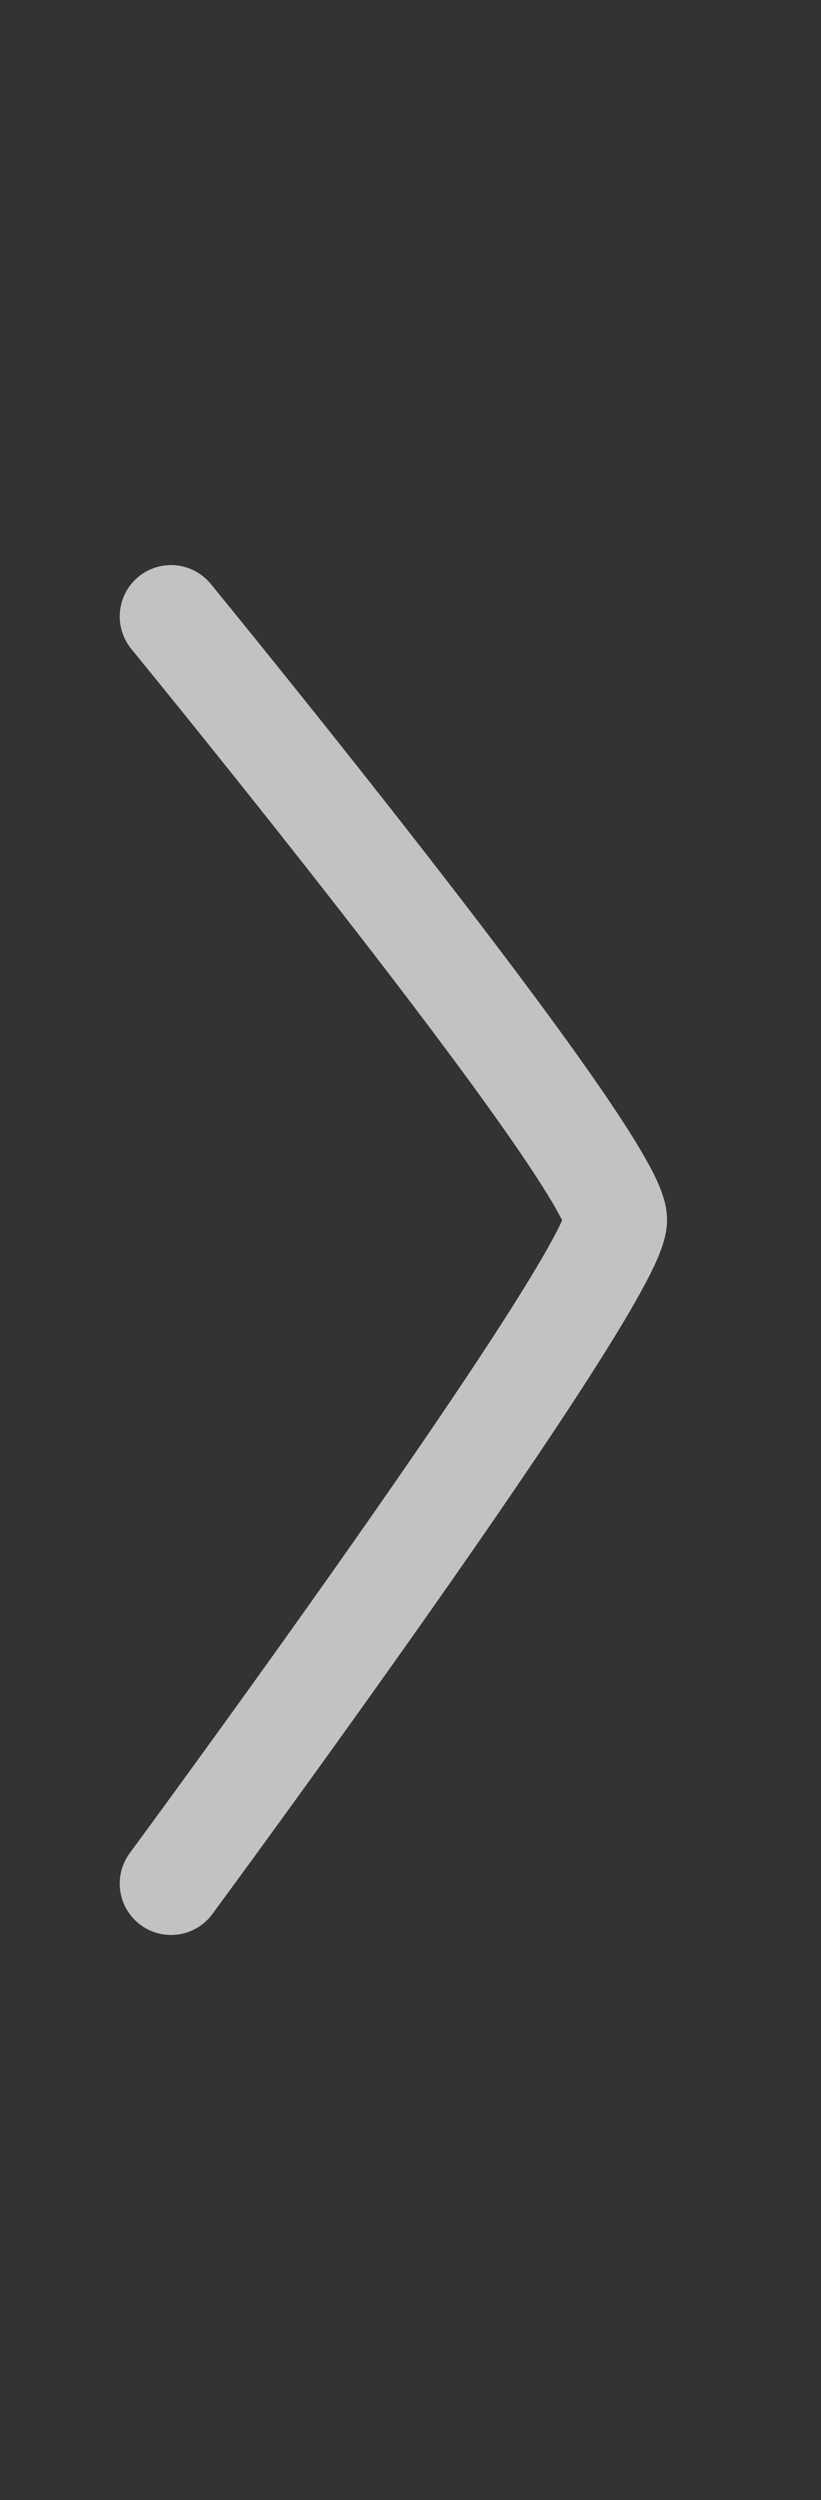 <svg width="24" height="73" viewBox="0 0 24 73" fill="none" xmlns="http://www.w3.org/2000/svg">
<rect x="0" y="0" width="24" height="73" fill="#333333" stroke="none"/>
<path d="M5 55C5 55 18 37.381 18 35.619C18 33.857 5 18 5 18" stroke="white" stroke-opacity="0.7" stroke-width="3" stroke-linecap="round"/>
</svg>
